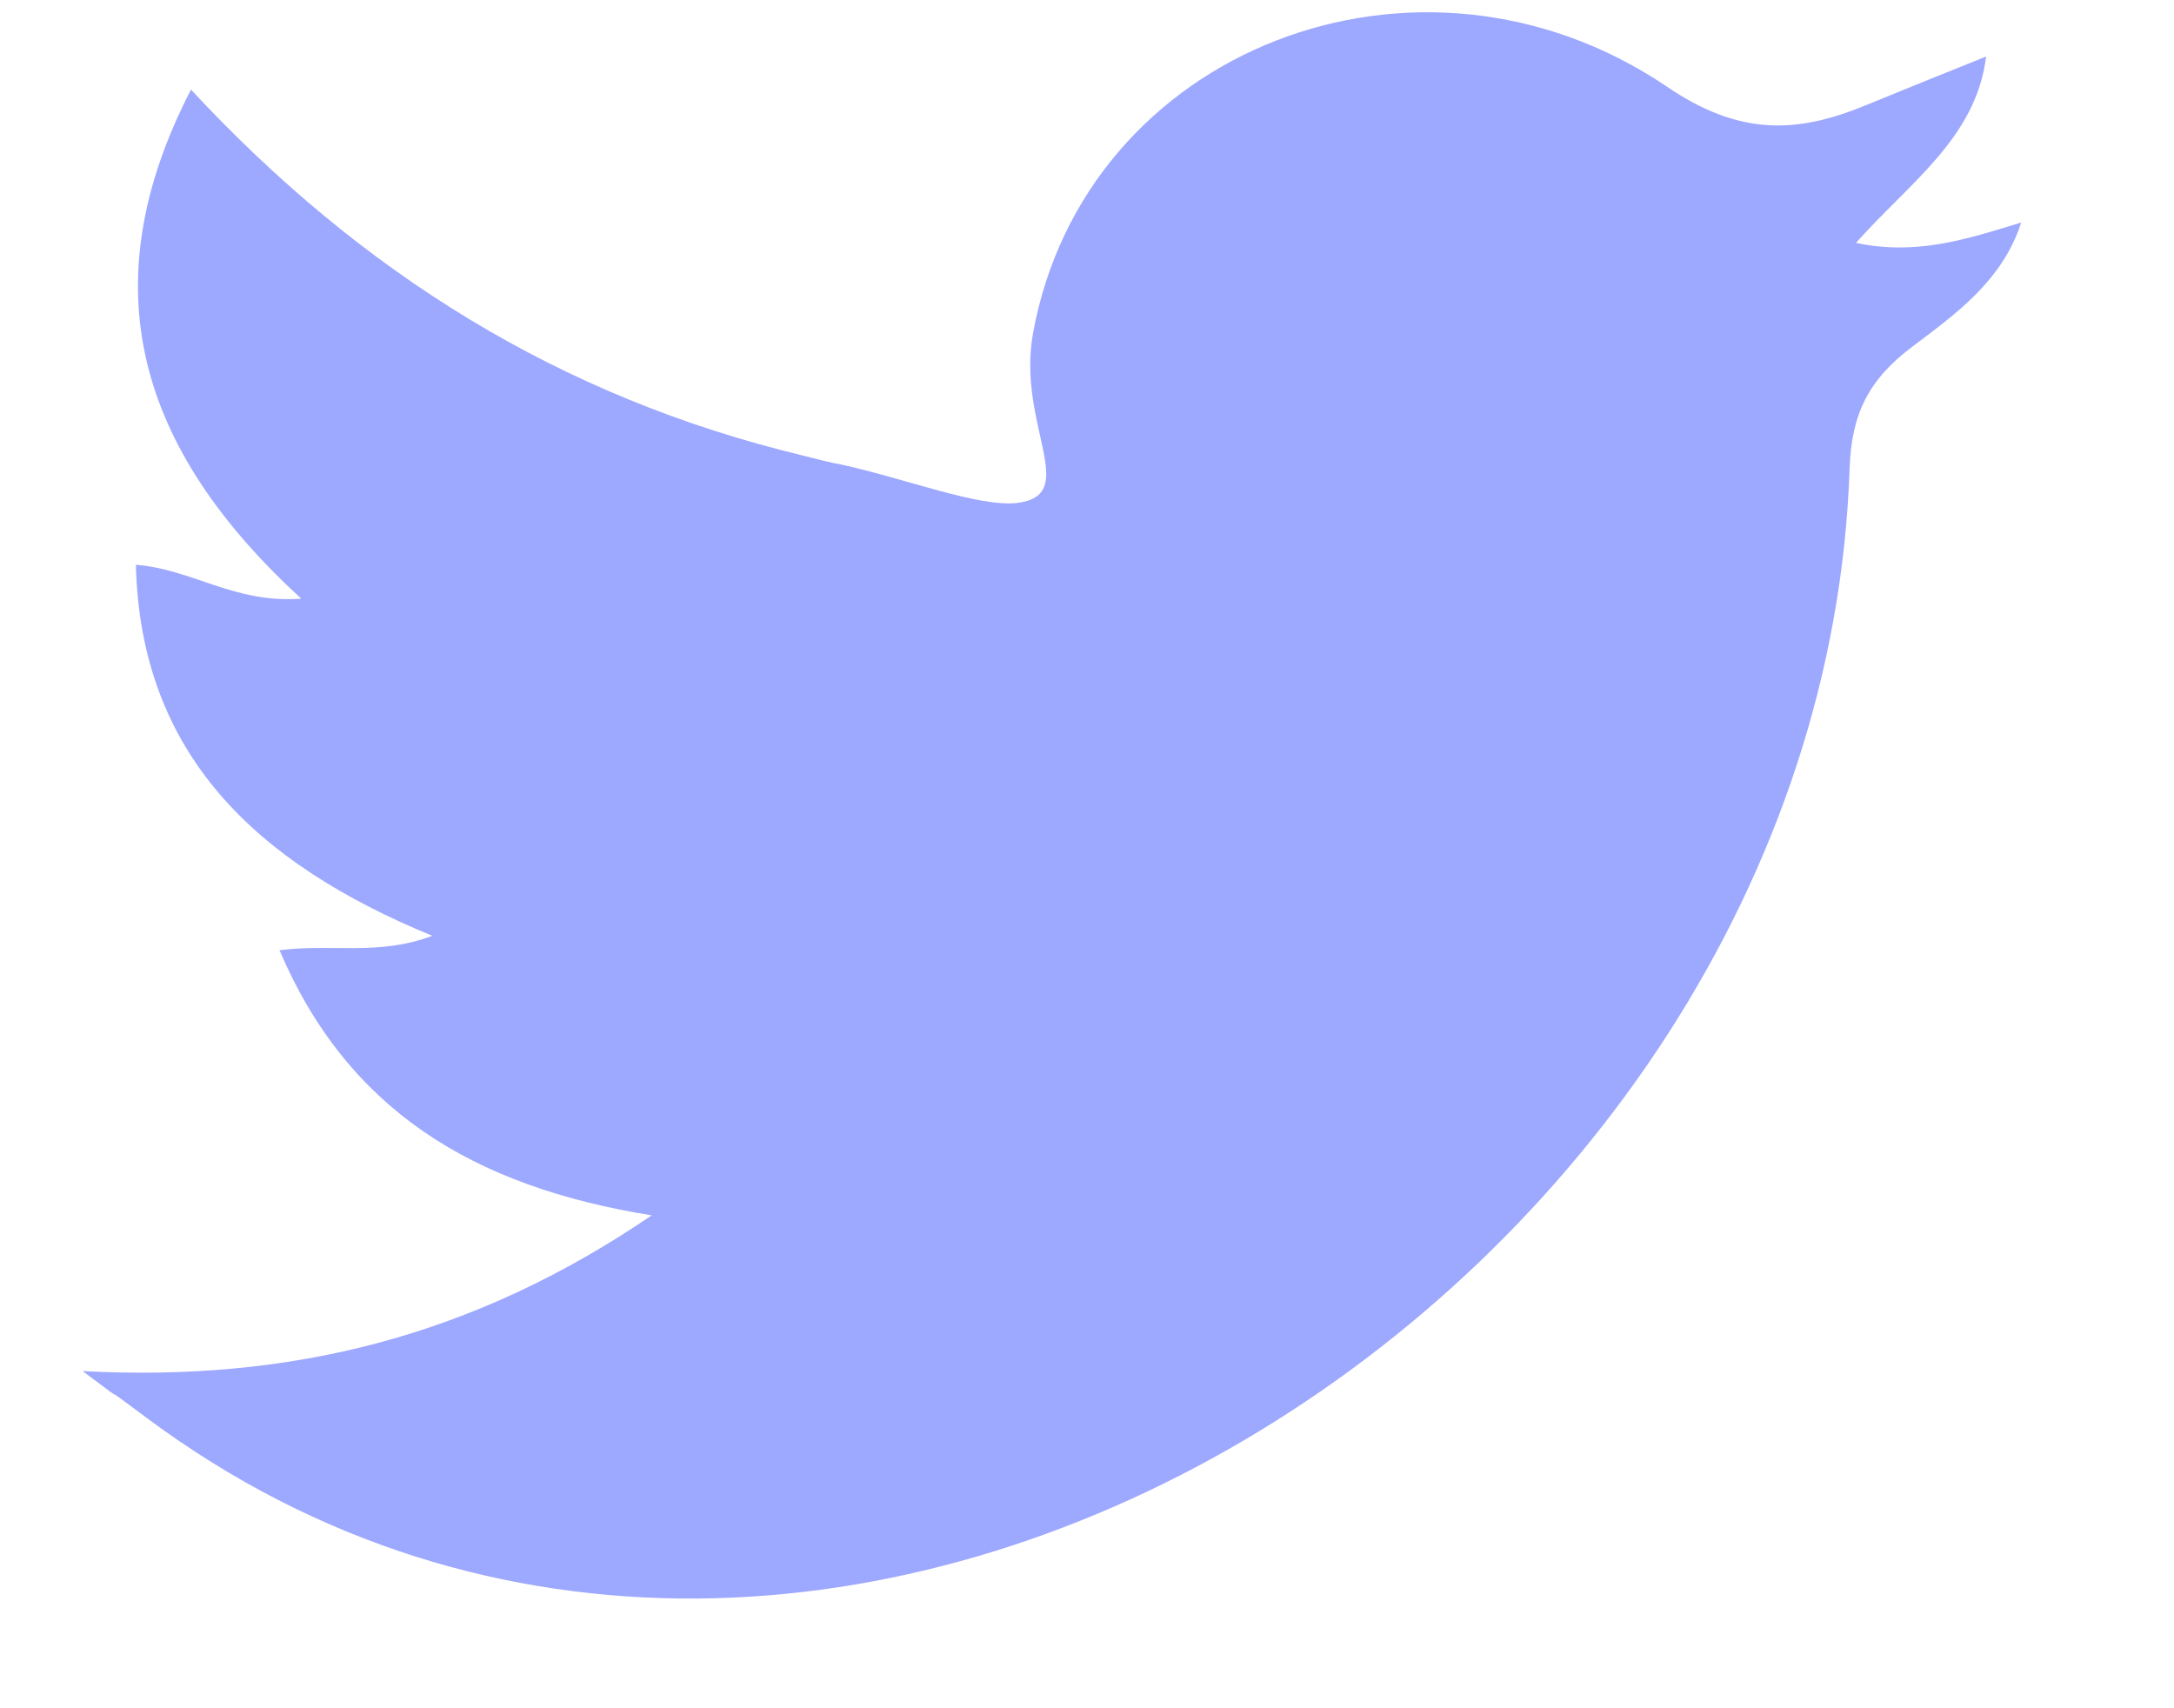 <svg width="14" height="11" viewBox="0 0 14 11" fill="none" xmlns="http://www.w3.org/2000/svg">
<g opacity="0.6">
<path d="M0.532 8.829C1.876 8.9 3.051 8.606 4.197 7.826C3.04 7.64 2.237 7.144 1.8 6.119C2.138 6.075 2.435 6.157 2.784 6.026C1.643 5.557 0.905 4.853 0.875 3.637C1.236 3.664 1.51 3.888 1.94 3.855C0.893 2.895 0.573 1.848 1.23 0.577C2.324 1.755 3.604 2.557 5.169 2.933C5.256 2.955 5.337 2.977 5.425 2.993C5.826 3.081 6.303 3.266 6.547 3.239C6.966 3.19 6.547 2.737 6.652 2.148C6.984 0.315 9.136 -0.519 10.73 0.555C11.195 0.872 11.562 0.866 12.022 0.675C12.26 0.577 12.504 0.479 12.79 0.364C12.726 0.888 12.295 1.177 11.952 1.564C12.341 1.646 12.656 1.543 13.016 1.433C12.894 1.81 12.592 2.023 12.318 2.23C12.033 2.443 11.923 2.666 11.911 3.015C11.736 8.3 5.332 12.386 0.951 9.135C0.526 8.818 0.939 9.135 0.532 8.829Z" fill="#5C6EFF"/>
</g>
</svg>
